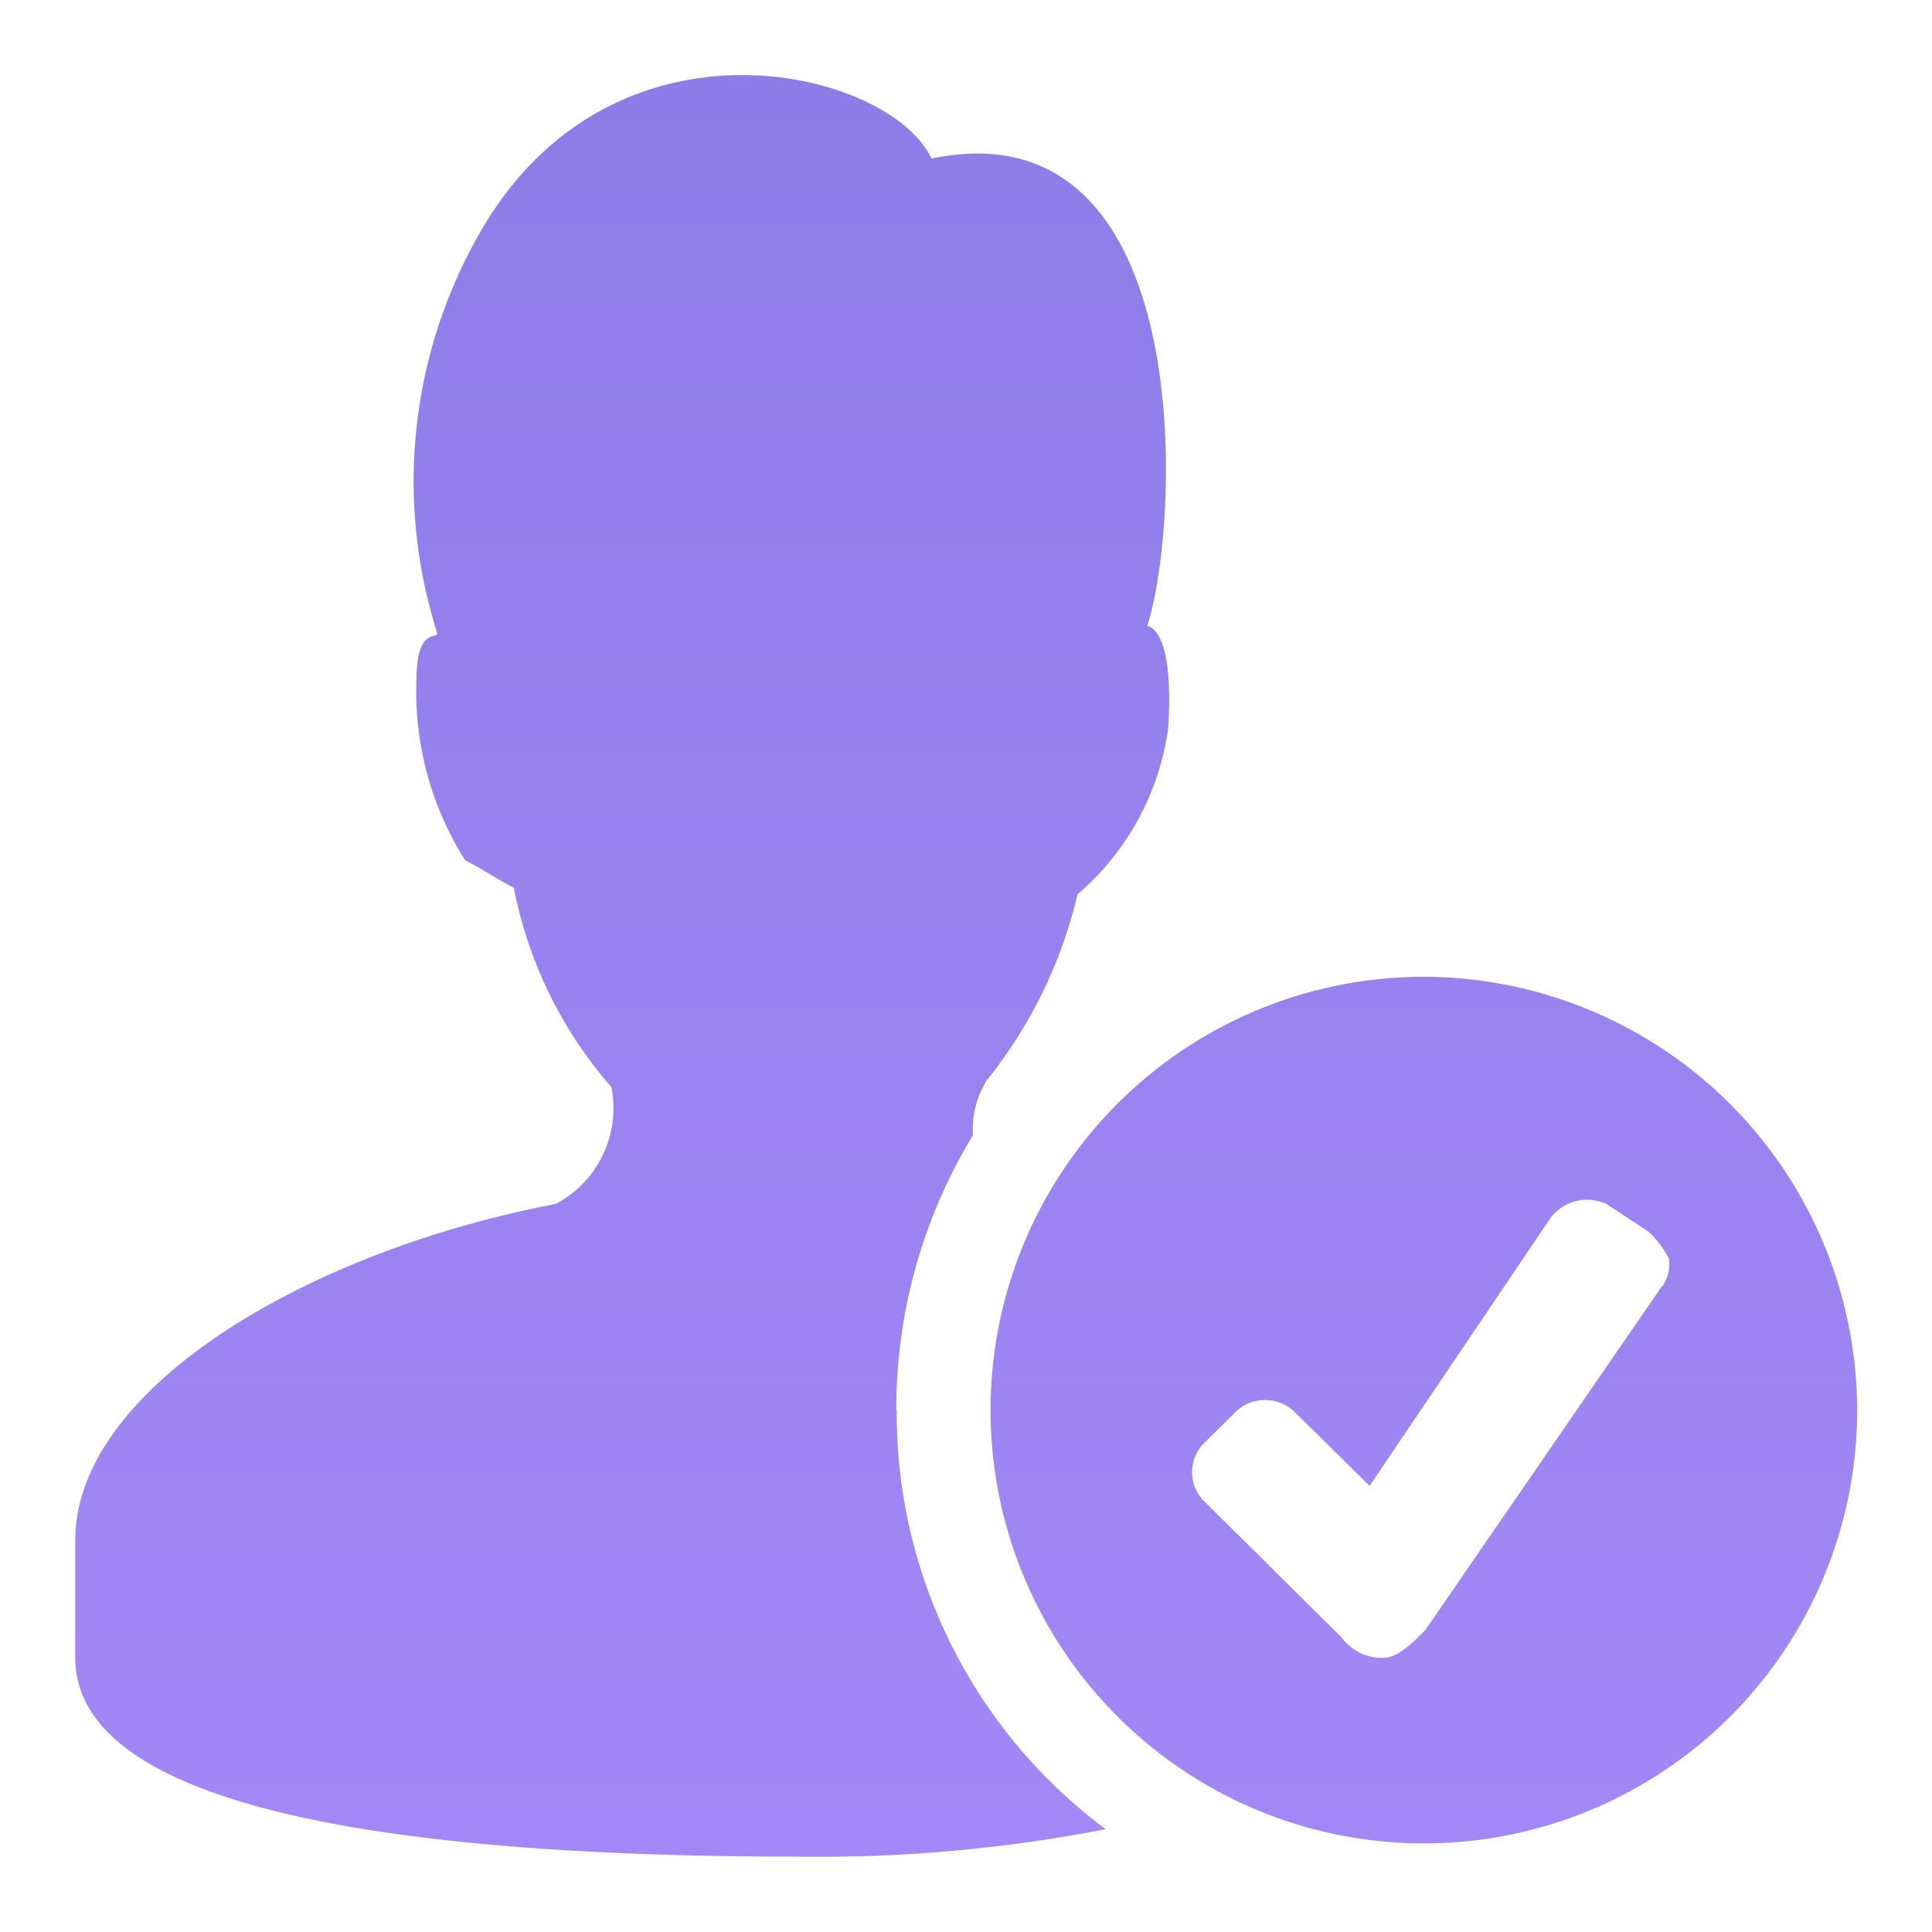 <svg xmlns="http://www.w3.org/2000/svg" xmlns:xlink="http://www.w3.org/1999/xlink" width="32" height="32" viewBox="0 0 32 32"><defs><style>.a{stroke:#707070;}.a,.c{fill:url(#a);}.b{clip-path:url(#b);}</style><linearGradient id="a" x1="0.5" x2="0.5" y2="1" gradientUnits="objectBoundingBox"><stop offset="0" stop-color="#8d7ce7"/><stop offset="1" stop-color="#a288f6"/></linearGradient><clipPath id="b"><rect class="a" width="32" height="32" transform="translate(300 315)"/></clipPath></defs><g class="b" transform="translate(-300 -315)"><path class="c" d="M17.319,25.83a8.737,8.737,0,0,1,1.27-4.556,1.512,1.512,0,0,1,.231-.91,7.747,7.747,0,0,0,1.5-3.076,4.422,4.422,0,0,0,1.5-2.735c.114-1.707-.345-1.707-.345-1.707.576-1.821.807-8.656-3.574-7.746-.69-1.483-5.3-2.621-7.493,1.252a8.276,8.276,0,0,0-.693,6.608c0,.114-.345-.114-.345.8a5.218,5.218,0,0,0,.807,2.962c.231.114.576.341.807.455a7.019,7.019,0,0,0,1.615,3.3,1.792,1.792,0,0,1-.921,1.938c-4.154.793-7.959,3.073-7.959,5.576v1.935c0,2.735,6.341,3.3,11.992,3.3a24.773,24.773,0,0,0,5.075-.455,8.59,8.59,0,0,1-3.46-6.946Zm8.649-7.177a7.177,7.177,0,1,0,7.266,7.177A7.192,7.192,0,0,0,25.968,18.653ZM30,23.778l-3.923,5.7c-.231.228-.462.455-.693.455a.83.83,0,0,1-.693-.341l-2.3-2.28a.684.684,0,0,1,0-.91l.576-.569a.707.707,0,0,1,.921,0l1.27,1.252,3-4.442a.759.759,0,0,1,.921-.228l.693.455a1.573,1.573,0,0,1,.345.455.661.661,0,0,1-.11.455Z" transform="translate(297.527 312.526)"/></g></svg>